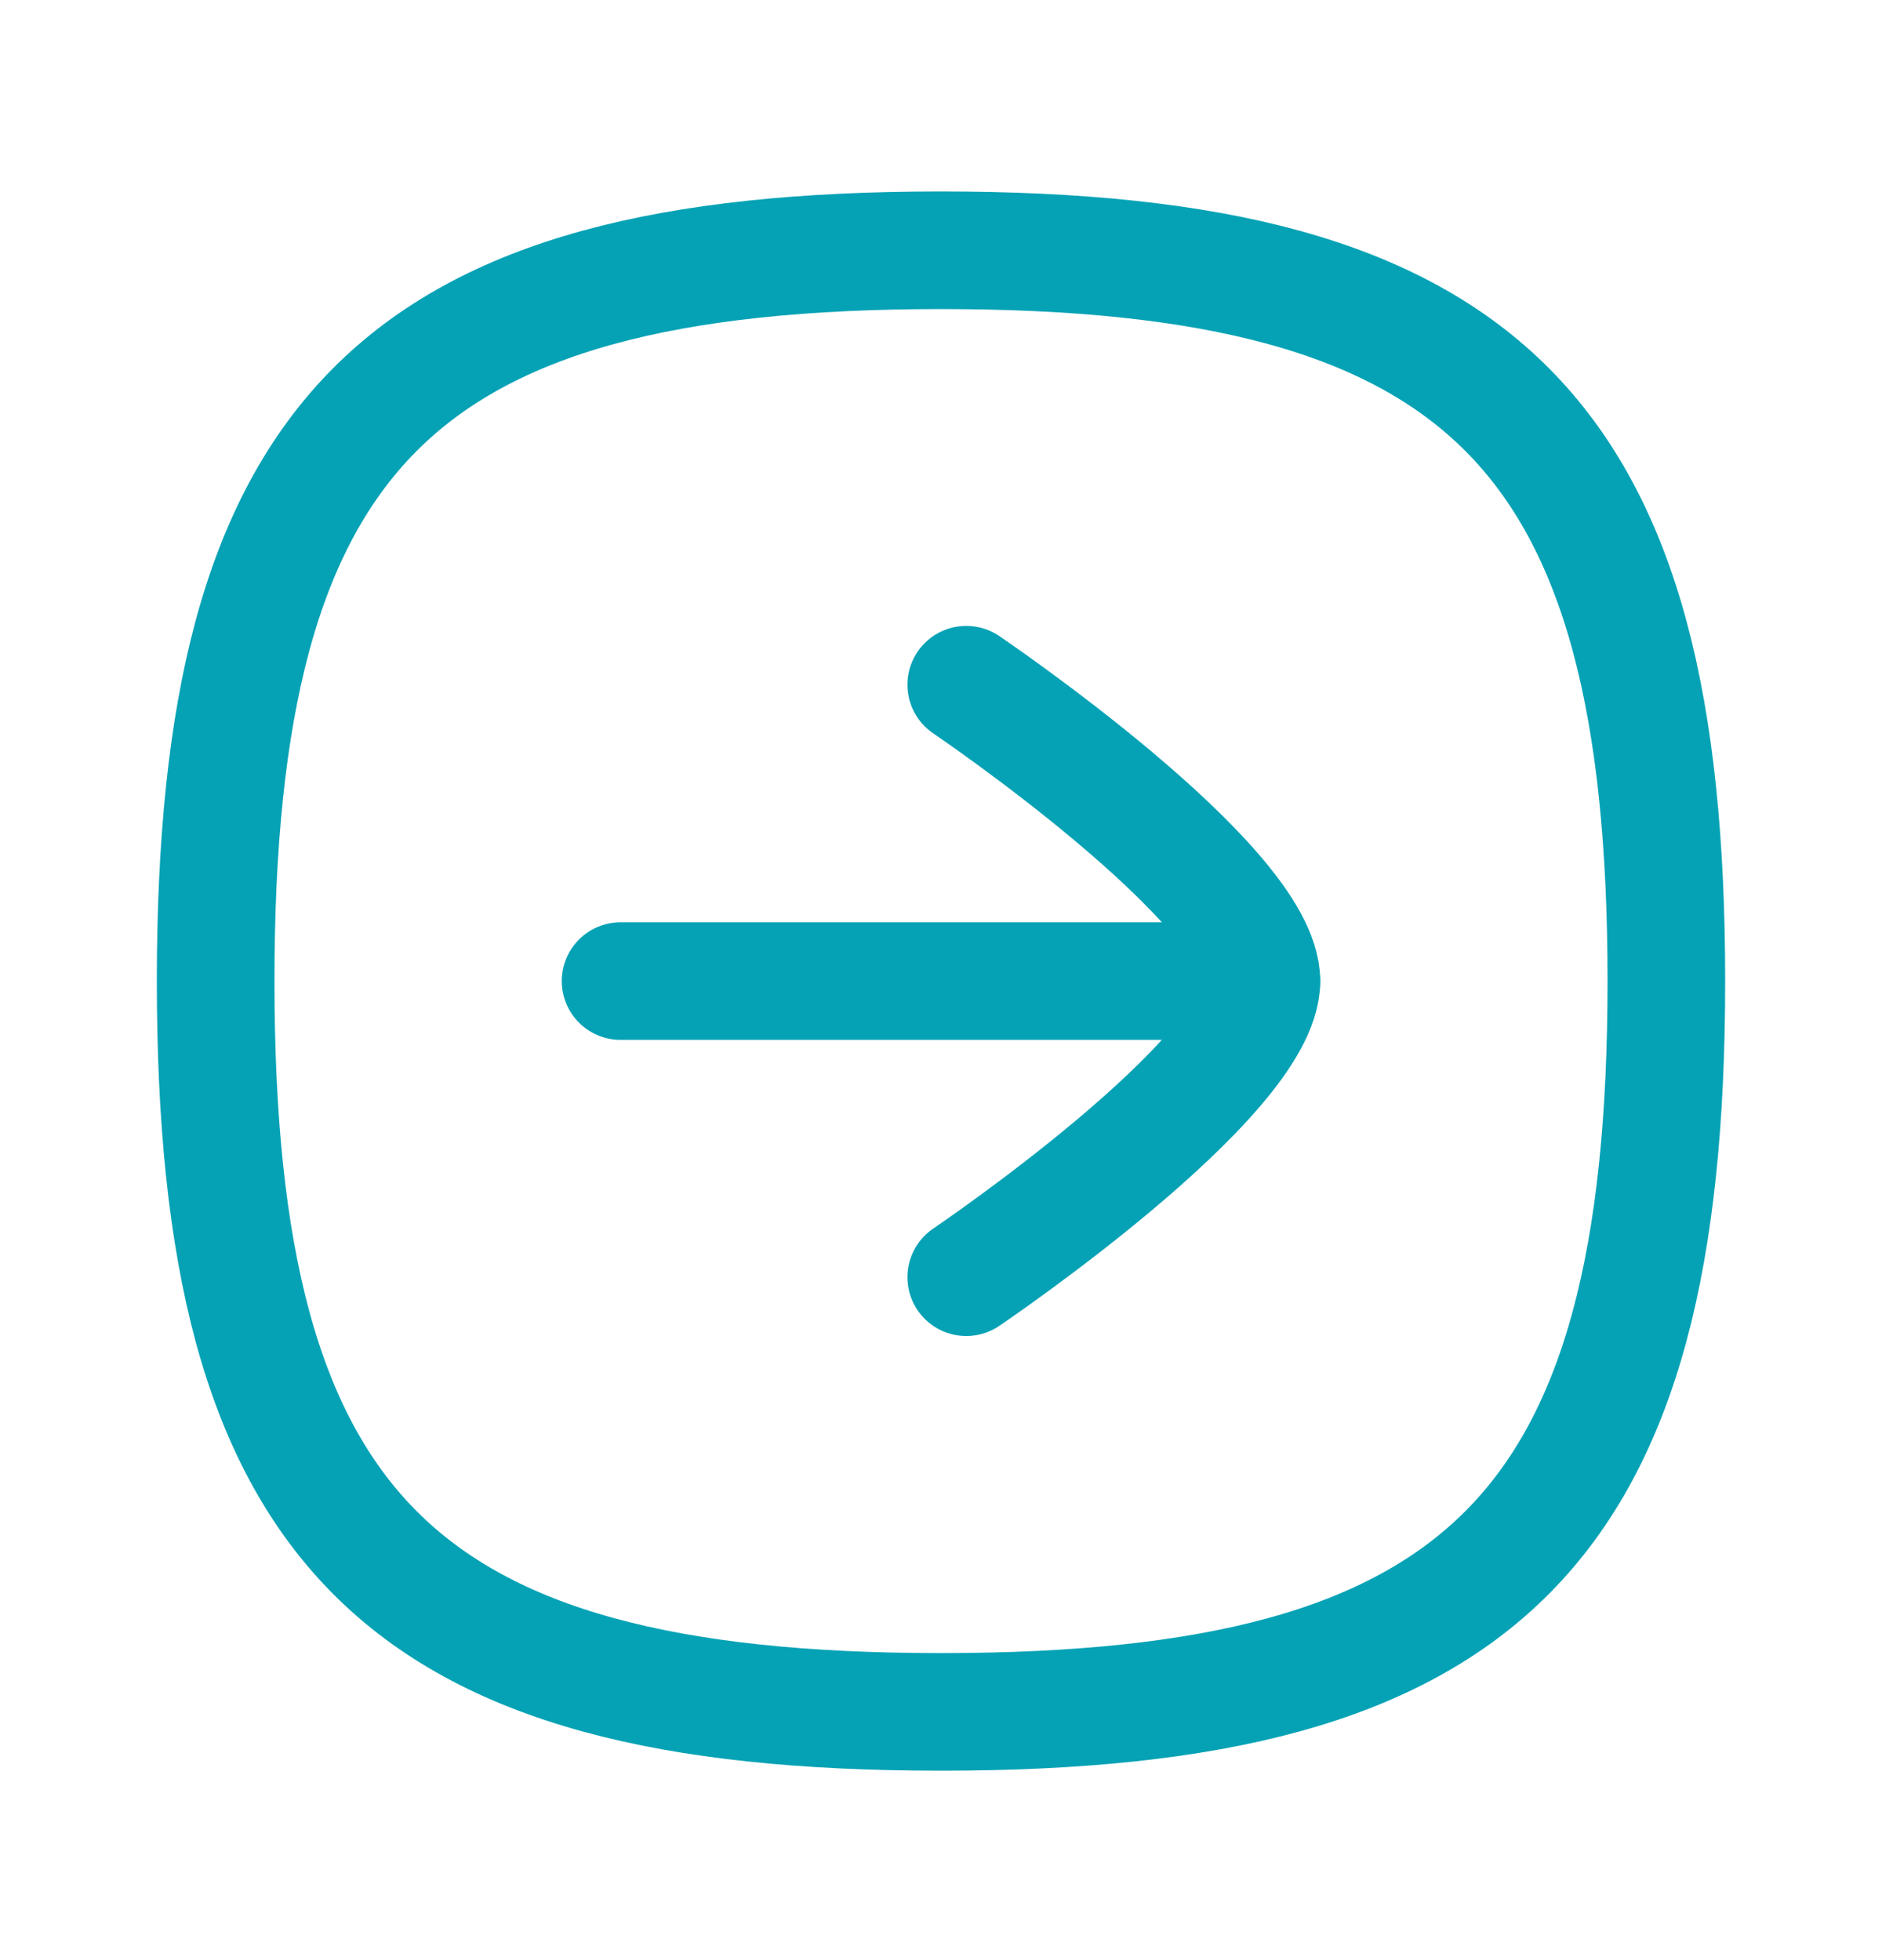 <svg width="24" height="25" viewBox="0 0 24 25" fill="none" xmlns="http://www.w3.org/2000/svg">
<path d="M16.086 12.513H7.914" stroke="#05A2B5" stroke-width="1.5" stroke-linecap="round" stroke-linejoin="round"/>
<path d="M12.322 8.733C12.322 8.733 16.086 11.28 16.086 12.513C16.086 13.747 12.322 16.29 12.322 16.29" stroke="#05A2B5" stroke-width="1.5" stroke-linecap="round" stroke-linejoin="round"/>
<path fill-rule="evenodd" clip-rule="evenodd" d="M12 21.834C18.937 21.834 21.25 19.503 21.25 12.513C21.25 5.523 18.937 3.192 12 3.192C5.063 3.192 2.75 5.523 2.75 12.513C2.75 19.503 5.063 21.834 12 21.834Z" stroke="#05A2B5" stroke-width="1.5" stroke-linecap="round" stroke-linejoin="round"/>
</svg>
